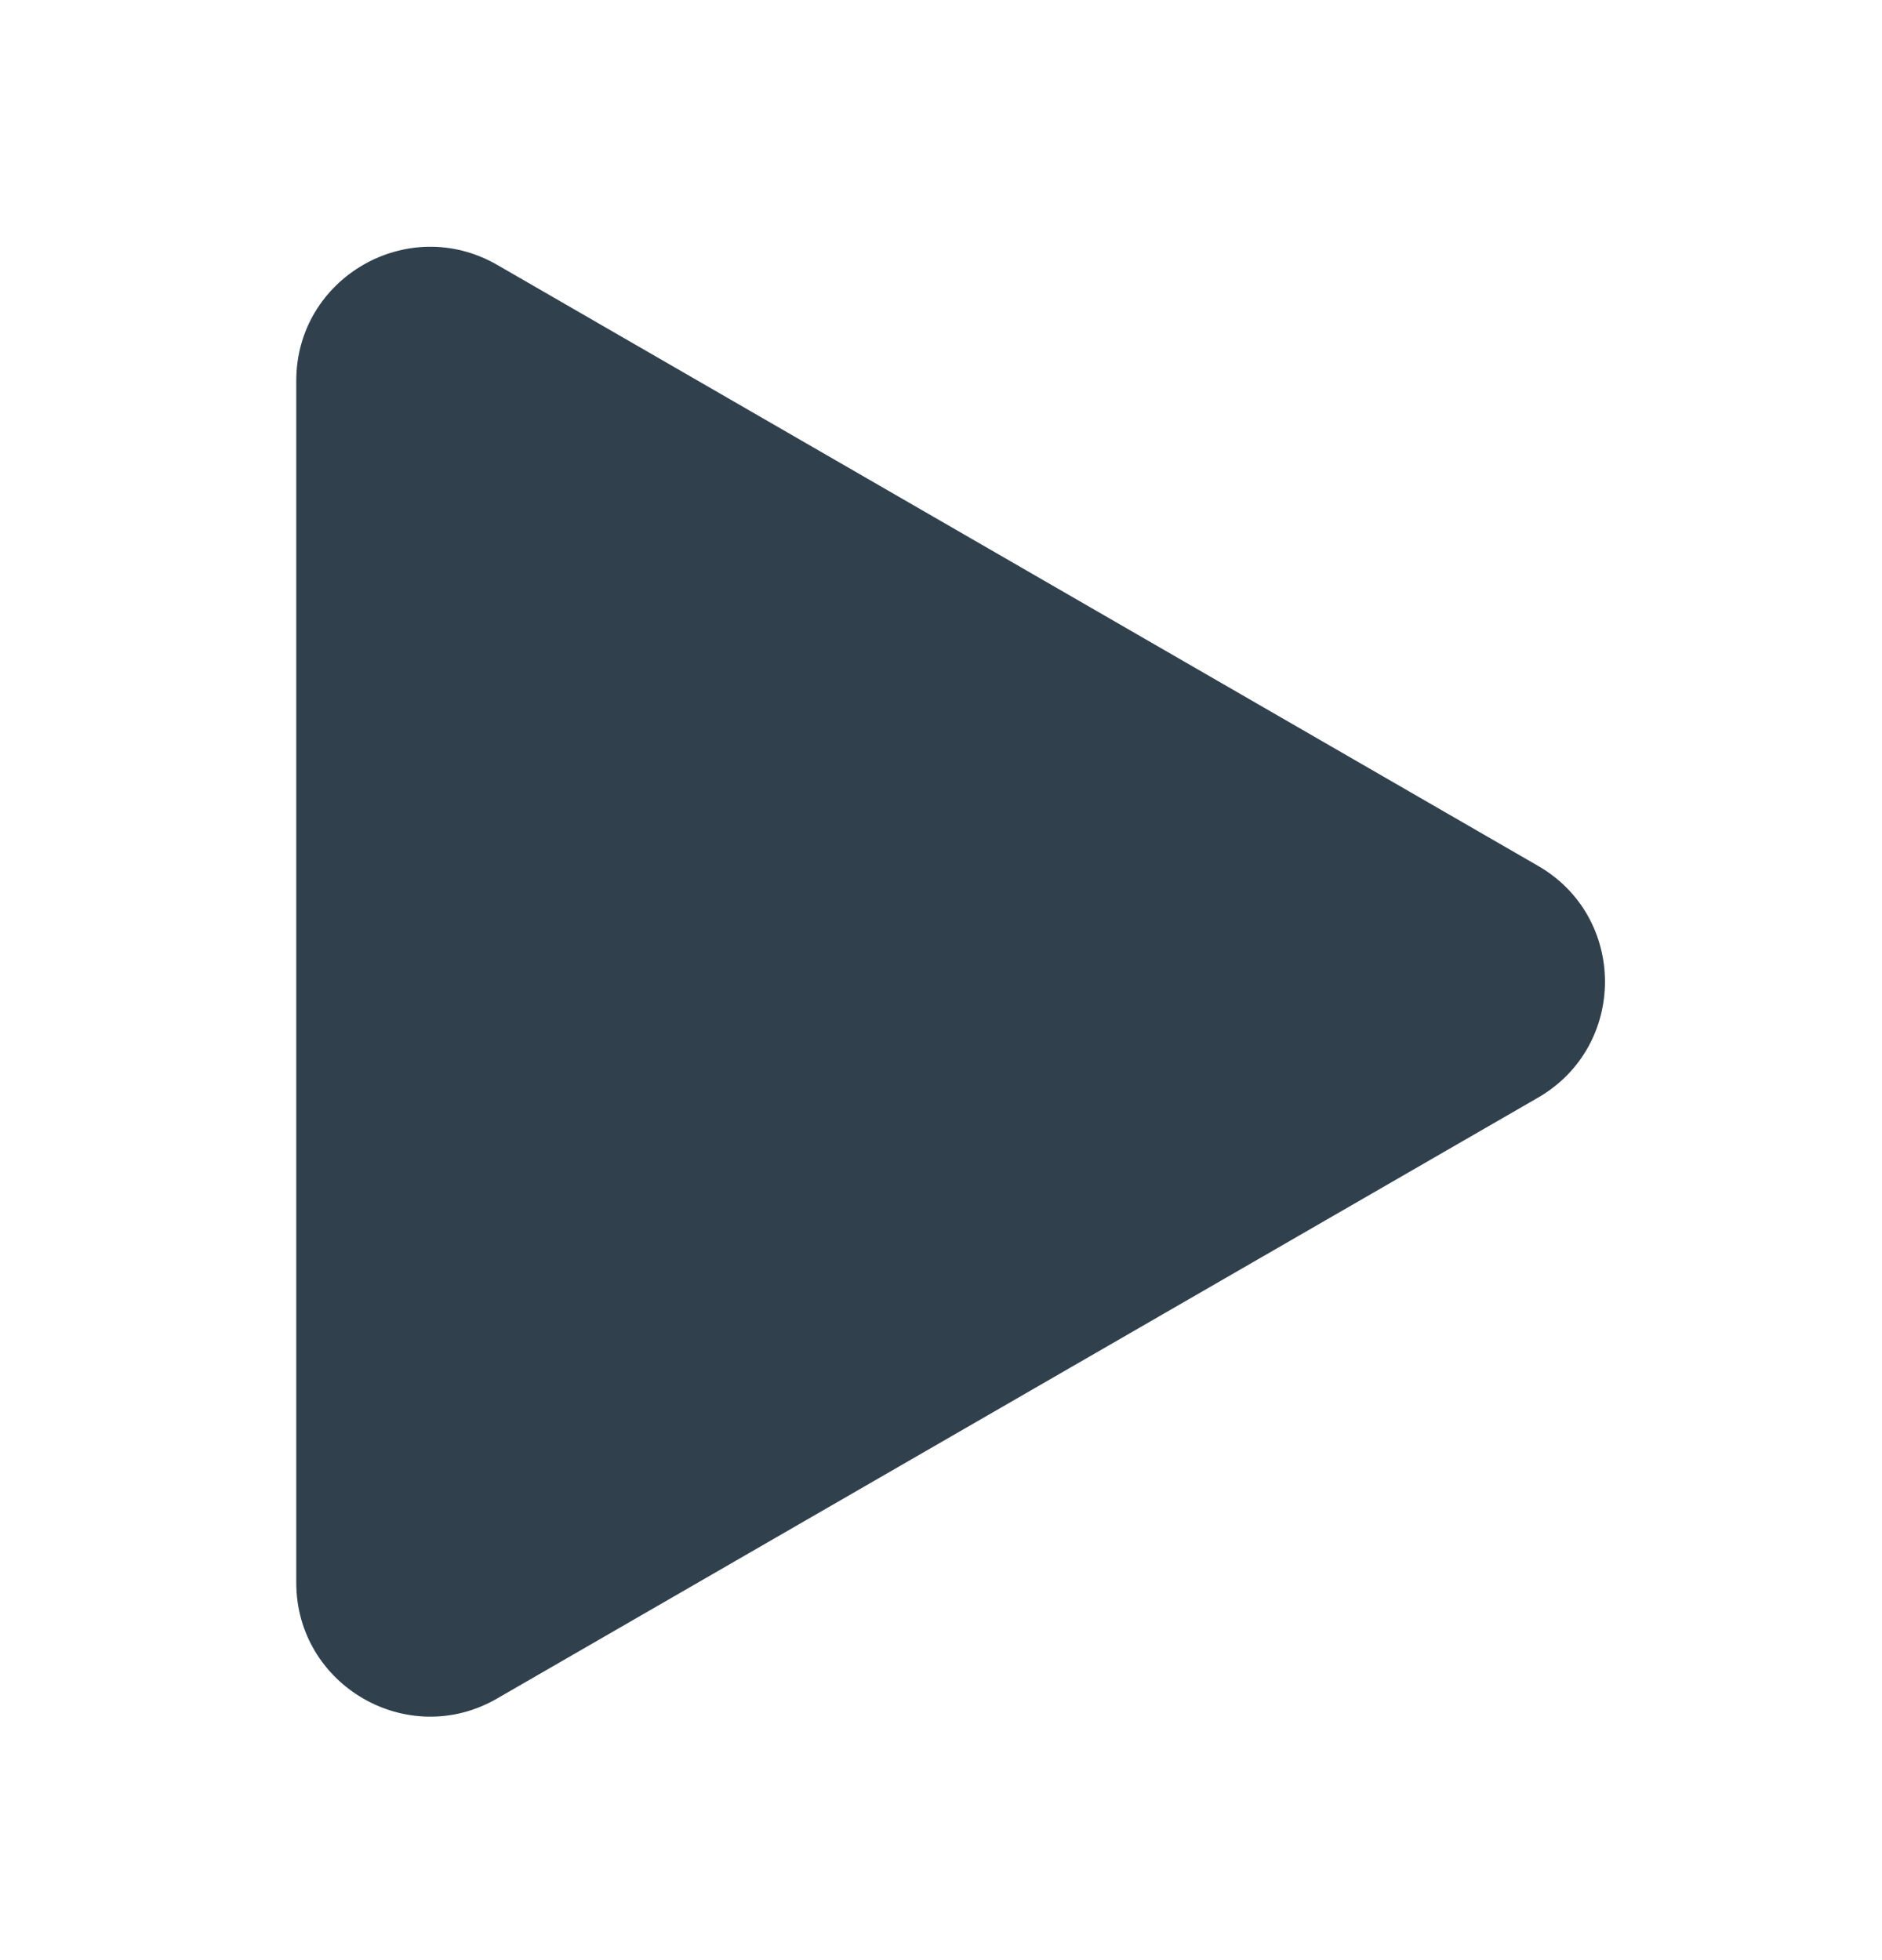 <svg width="24" height="25" viewBox="0 0 24 25" fill="none" xmlns="http://www.w3.org/2000/svg">
<path d="M3.778 20.185V4.857C3.778 3.542 5.201 2.722 6.34 3.378L19.613 11.043C20.752 11.699 20.752 13.342 19.613 14L6.338 21.664C5.201 22.321 3.778 21.498 3.778 20.185Z" fill="#30414D"/>
</svg>
